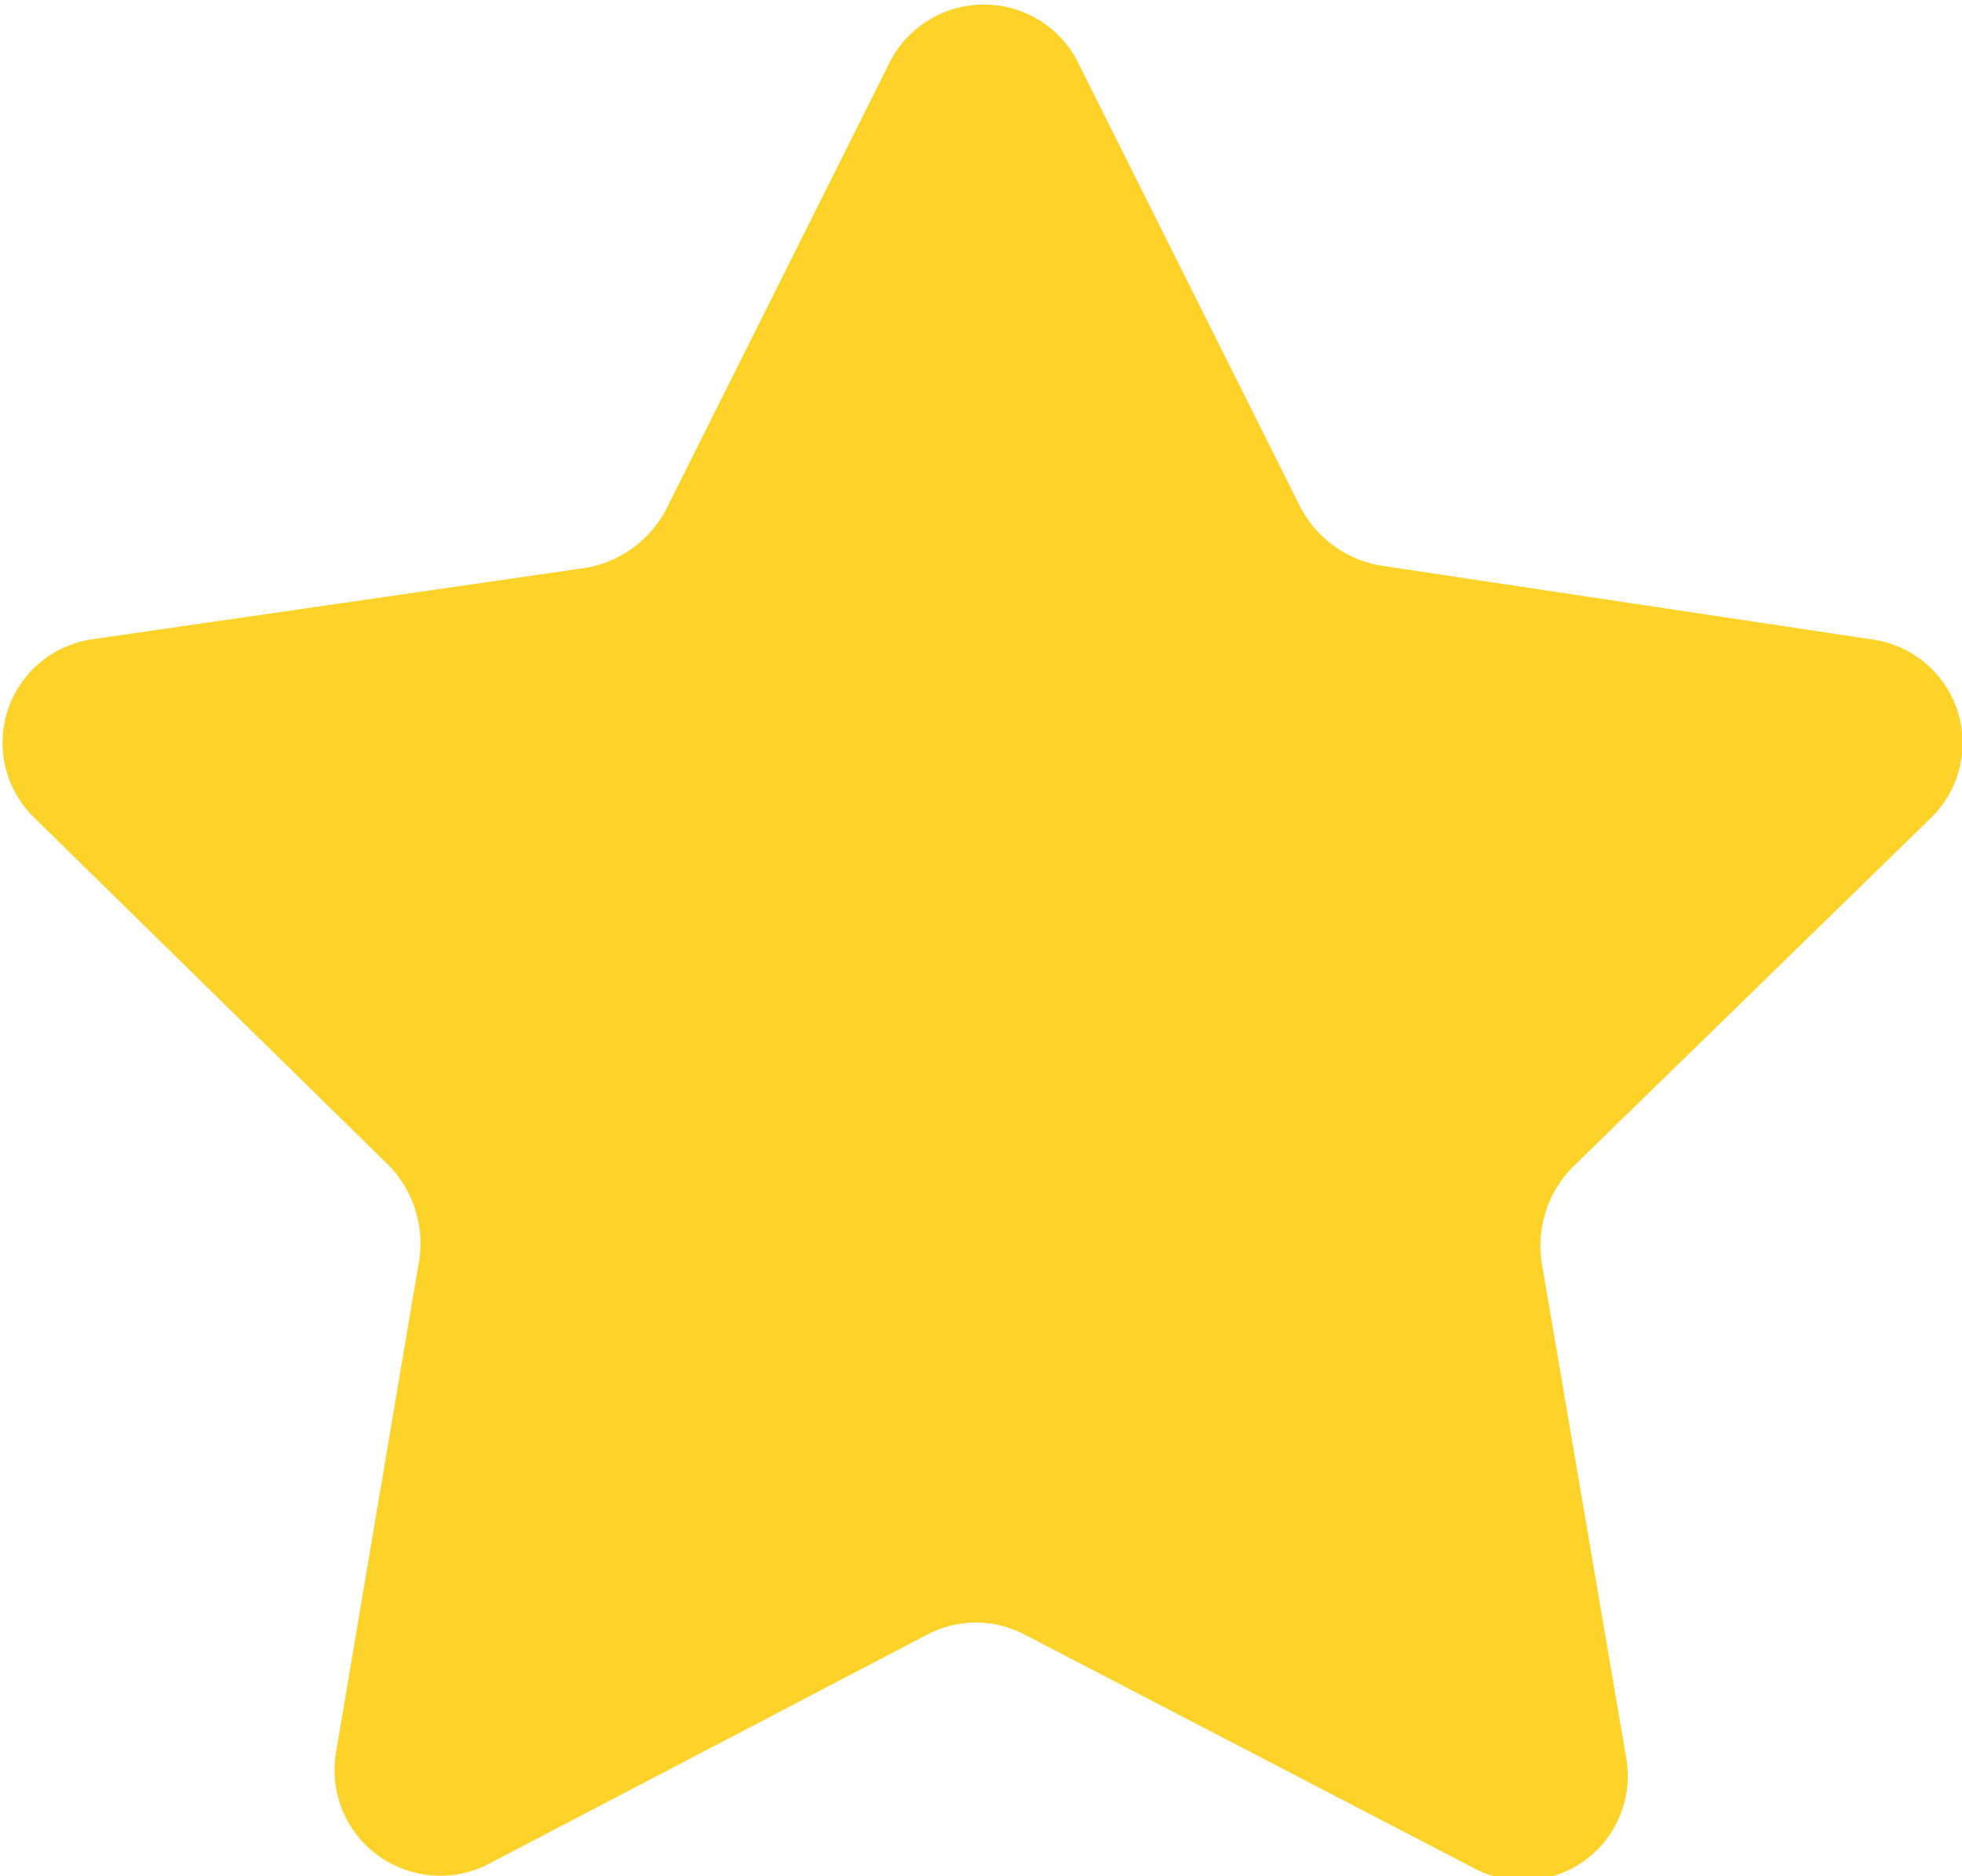 <svg id="Isolation_Mode" data-name="Isolation Mode" xmlns="http://www.w3.org/2000/svg" viewBox="0 0 17.45 16.69"><defs><style>.cls-1{fill:#fdd329;}</style></defs><title>star_icon</title><path class="cls-1" d="M9.84.83l2,4a1,1,0,0,0,.7.51L16.93,6a.93.93,0,0,1,.51,1.59l-3.19,3.11a1,1,0,0,0-.27.83l.75,4.4a.93.93,0,0,1-1.35,1l-4-2.08a.93.93,0,0,0-.86,0L4.62,16.89a.94.94,0,0,1-1.36-1L4,11.51a1,1,0,0,0-.27-.83L.56,7.57A.93.93,0,0,1,1.07,6l4.42-.64a1,1,0,0,0,.7-.51l2-4A.94.94,0,0,1,9.84.83Z" transform="translate(-0.27 -0.31)"/></svg>